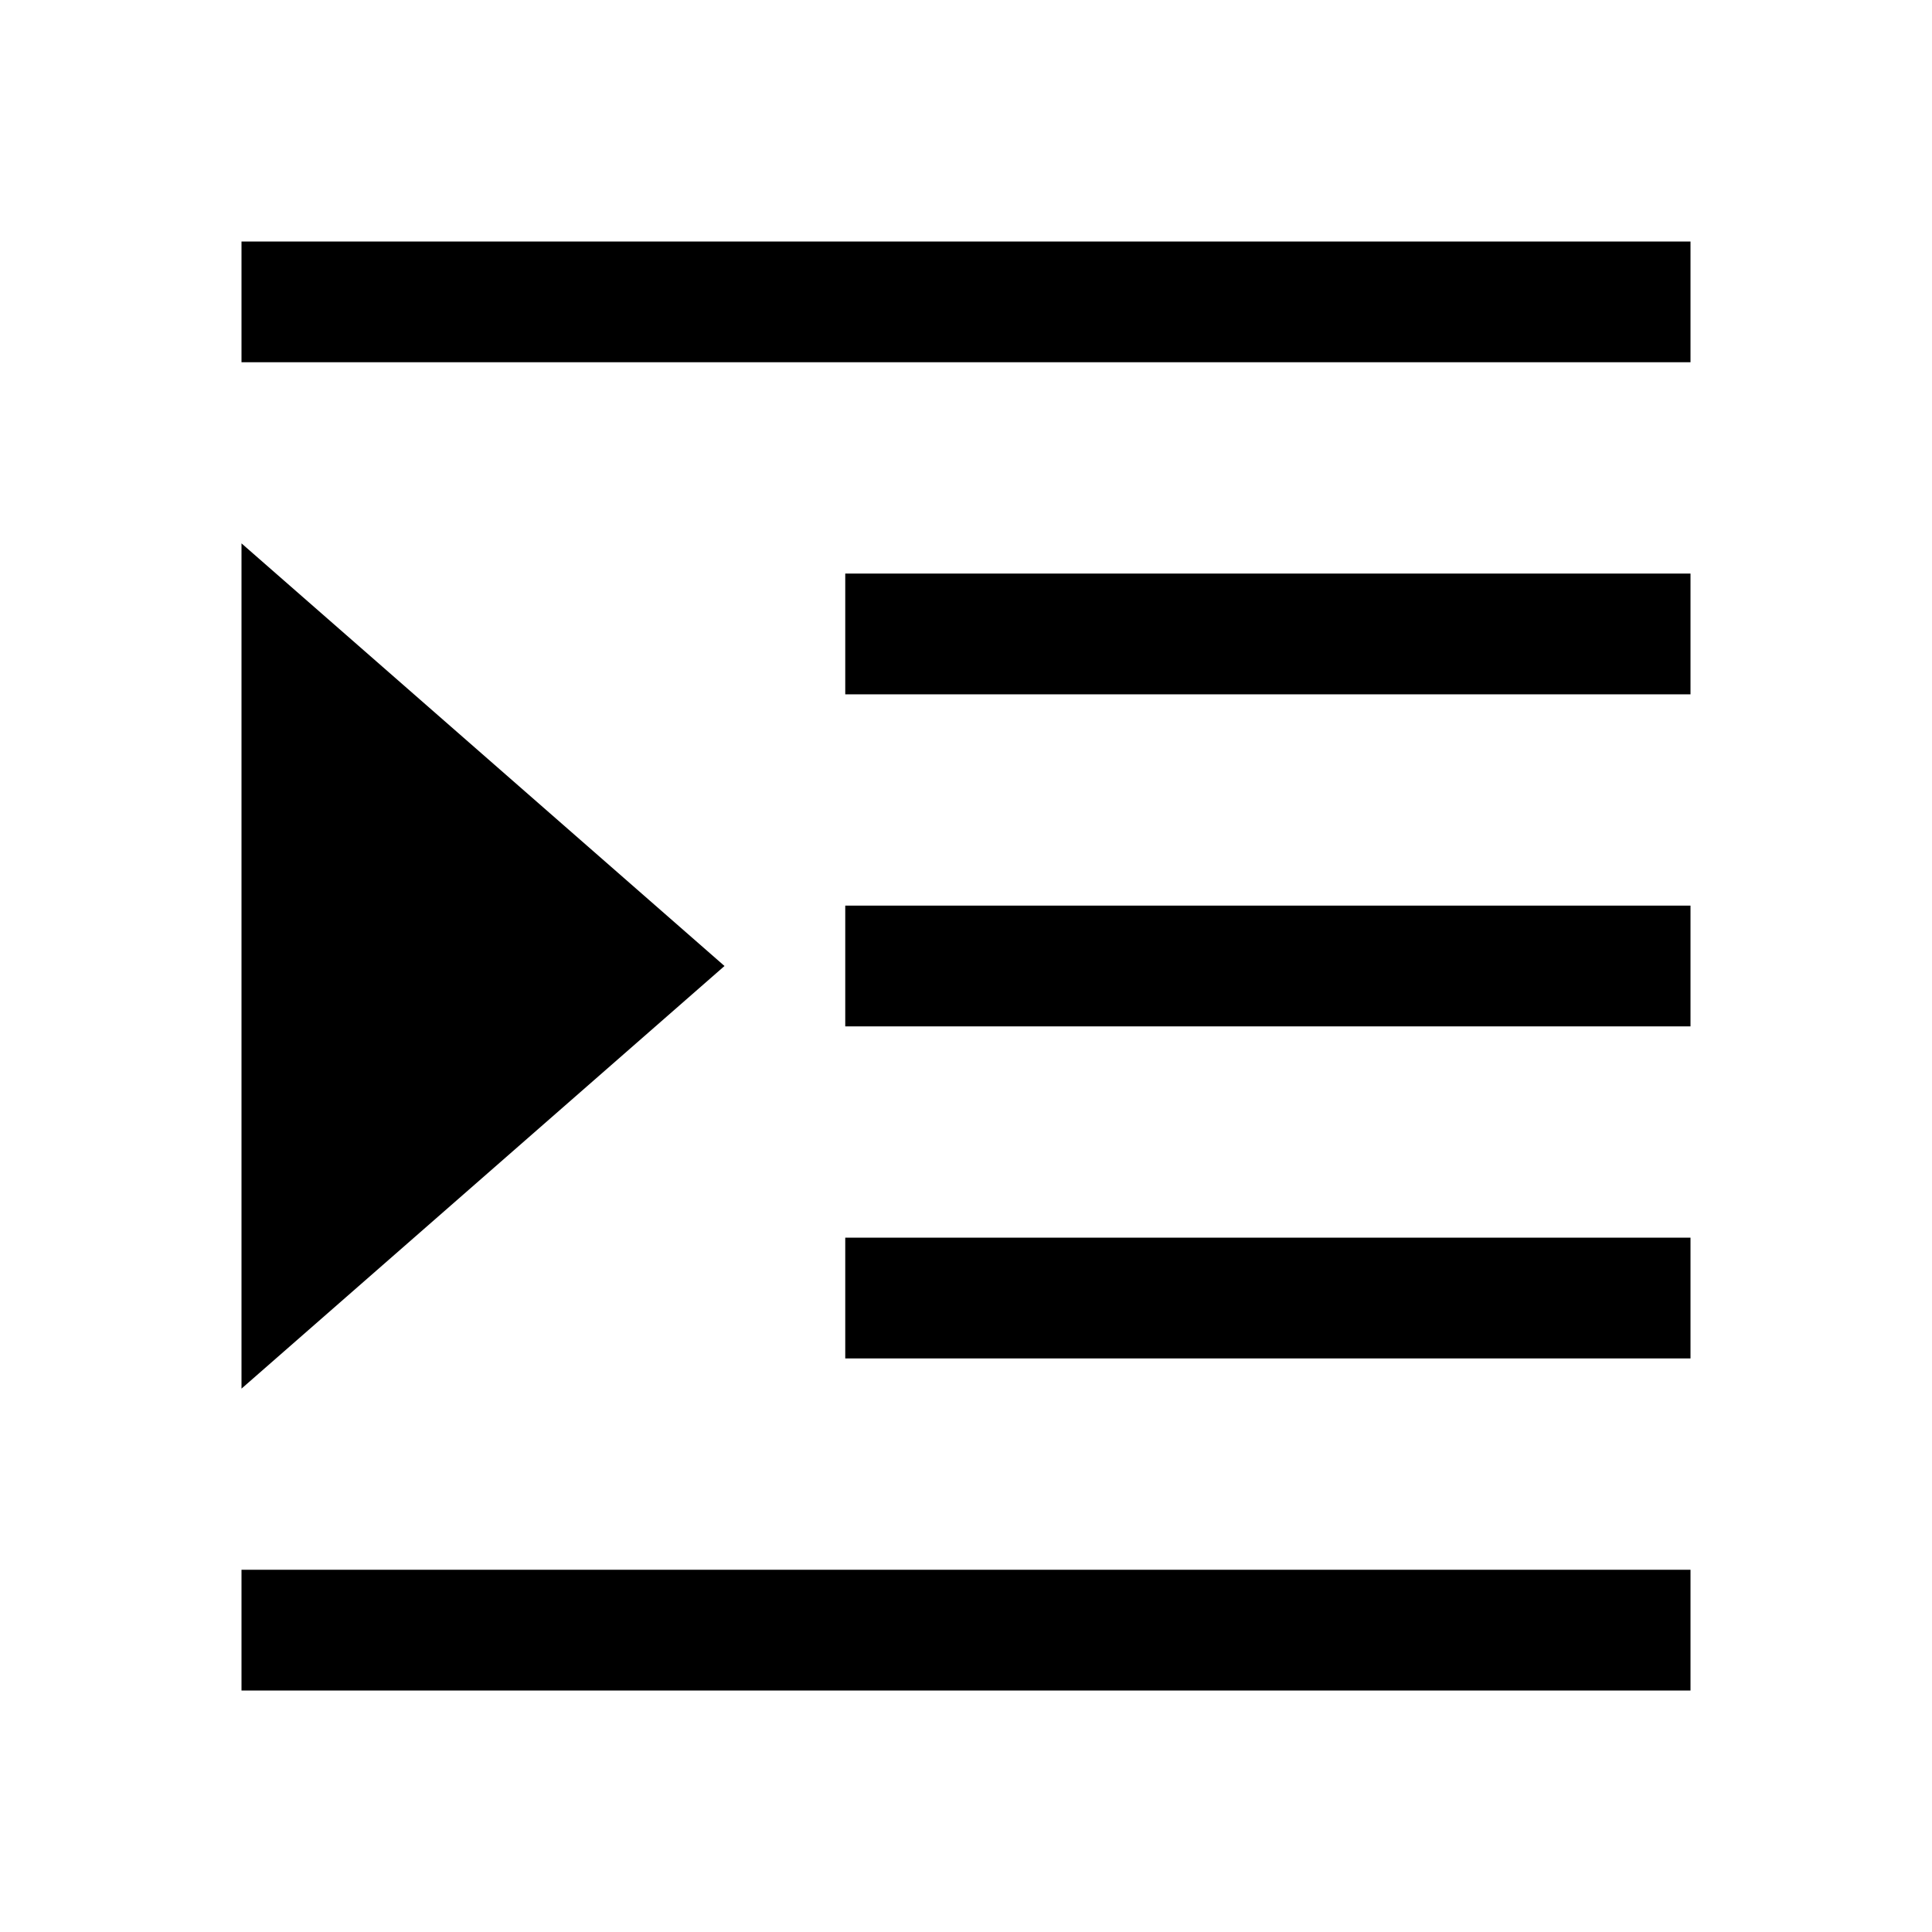 <svg width="32" height="32" viewBox="0 0 32 32" fill="none" xmlns="http://www.w3.org/2000/svg">
<path fill-rule="evenodd" clip-rule="evenodd" d="M28 4H4V6H28V4ZM4 9L12 16L4 23V9ZM28 26H4V28H28V26ZM14 20.5H28V22.5H14V20.5ZM28 15H14V17H28V15ZM14 9.5H28V11.5H14V9.5Z" fill="black"/>
</svg>
